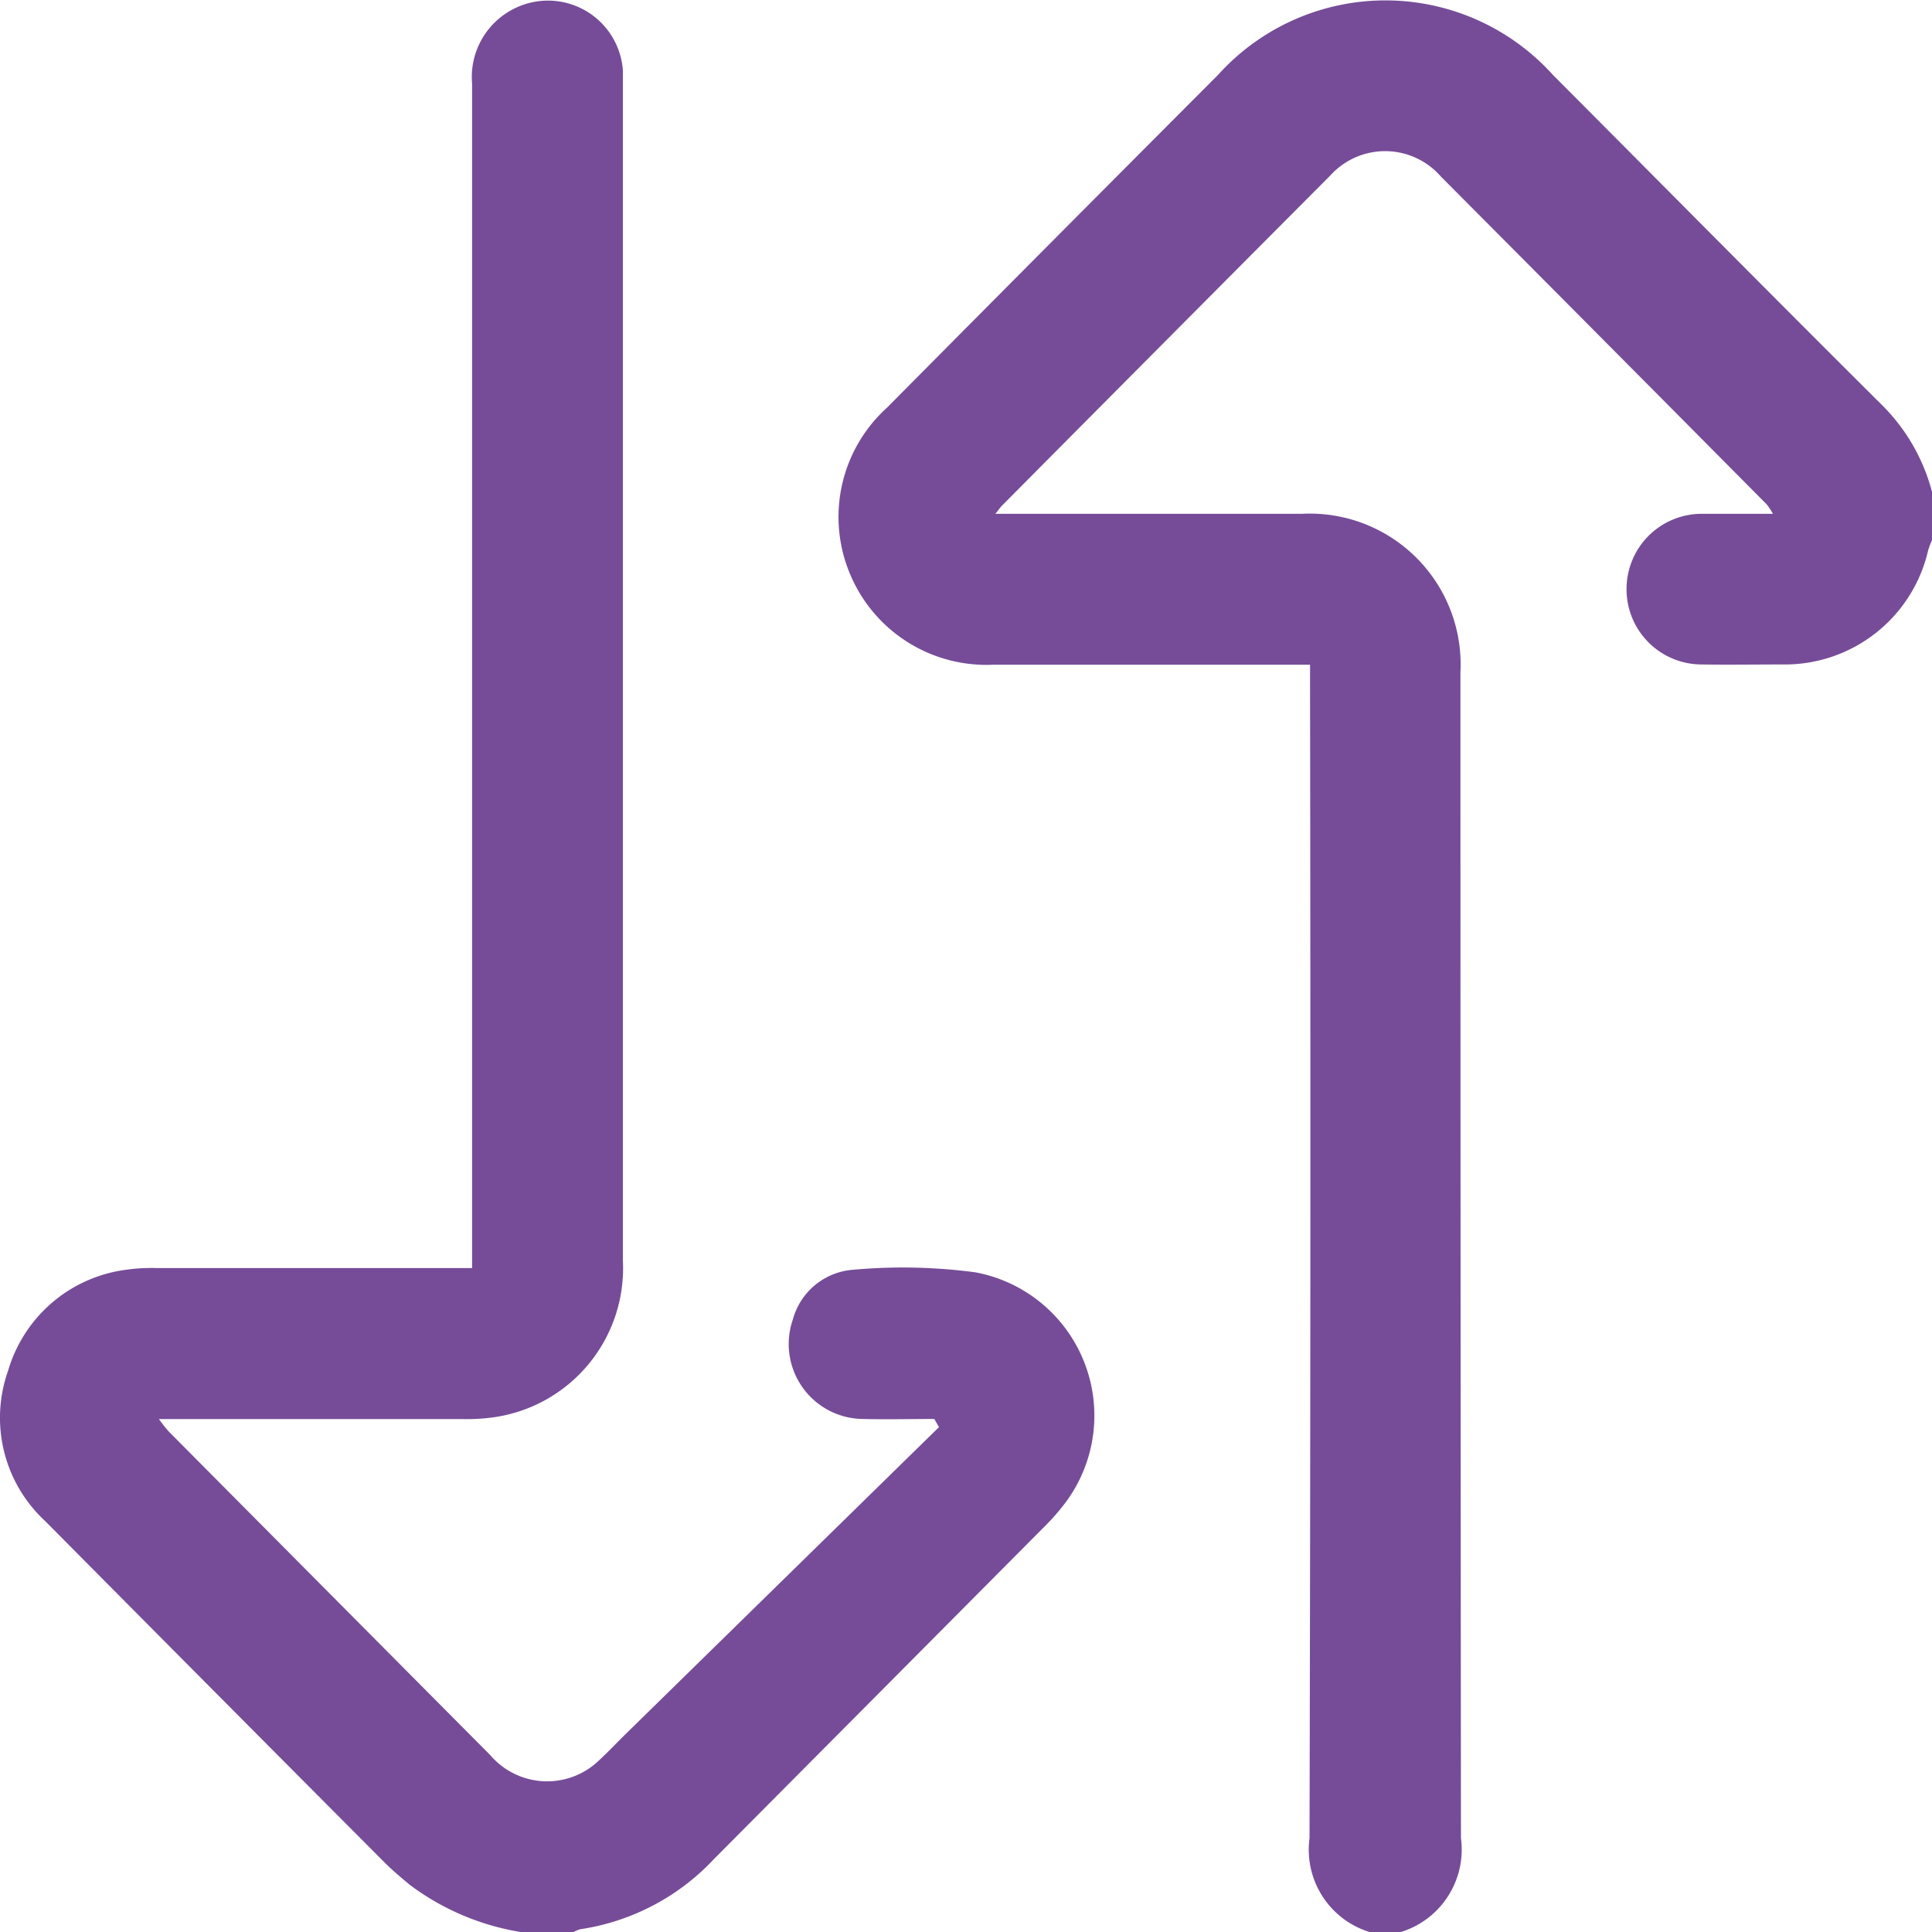 <svg xmlns="http://www.w3.org/2000/svg" width="22.226" height="22.227" viewBox="0 0 22.226 22.227">
  <g id="Group_16497" data-name="Group 16497" transform="translate(730.2 111.176)">
    <path id="Path_47418" data-name="Path 47418" d="M-724.205-88.823a2.9,2.9,0,0,1-1.281-.544c-.1-.083-.2-.167-.292-.259q-1.953-1.96-3.9-3.923a1.619,1.619,0,0,1-.428-1.735,1.633,1.633,0,0,1,1.36-1.159,2,2,0,0,1,.346-.019q1.682,0,3.363,0h.268v-.282q0-6.672,0-13.344a.878.878,0,0,1,.495-.868.864.864,0,0,1,1.24.72c0,.05,0,.1,0,.152q0,6.769,0,13.539a1.732,1.732,0,0,1-1.488,1.8,2.268,2.268,0,0,1-.367.02c-1.15,0-2.3,0-3.483,0a1.8,1.8,0,0,0,.112.142q1.85,1.863,3.7,3.724a.86.86,0,0,0,1.258.054c.1-.092.195-.194.293-.29l3.611-3.537-.054-.094c-.276,0-.551.007-.827,0a.862.862,0,0,1-.8-1.144.778.778,0,0,1,.7-.573,6.31,6.31,0,0,1,1.4.03,1.676,1.676,0,0,1,1.047,2.635,2.632,2.632,0,0,1-.271.309q-1.888,1.9-3.778,3.8a2.638,2.638,0,0,1-1.542.813.335.335,0,0,0-.079.033Z" transform="translate(0 -0.126)" fill="#764C99"/>
    <path id="Path_47419" data-name="Path 47419" d="M-495.538-104.964a1.067,1.067,0,0,0-.045.118,1.691,1.691,0,0,1-1.671,1.314c-.311,0-.622.005-.933,0a.865.865,0,0,1-.866-.872.865.865,0,0,1,.876-.861c.26,0,.52,0,.808,0a.744.744,0,0,0-.073-.11q-1.872-1.887-3.747-3.77a.85.85,0,0,0-1.273-.011q-1.893,1.9-3.779,3.8c-.015.015-.027.034-.073.091h.248q1.638,0,3.276,0a1.736,1.736,0,0,1,1.826,1.826q0,6.7.006,13.409a.993.993,0,0,1-.7,1.083H-502a.991.991,0,0,1-.7-1.082q.016-6.606.006-13.212v-.288h-3.646a1.7,1.7,0,0,1-1.648-1.048,1.694,1.694,0,0,1,.425-1.907q1.9-1.916,3.81-3.83a2.593,2.593,0,0,1,3.853,0c1.266,1.27,2.527,2.546,3.8,3.812a2.188,2.188,0,0,1,.571,1.024Z" transform="translate(-212.435)" fill="#764C99"/>
  </g>
</svg>

